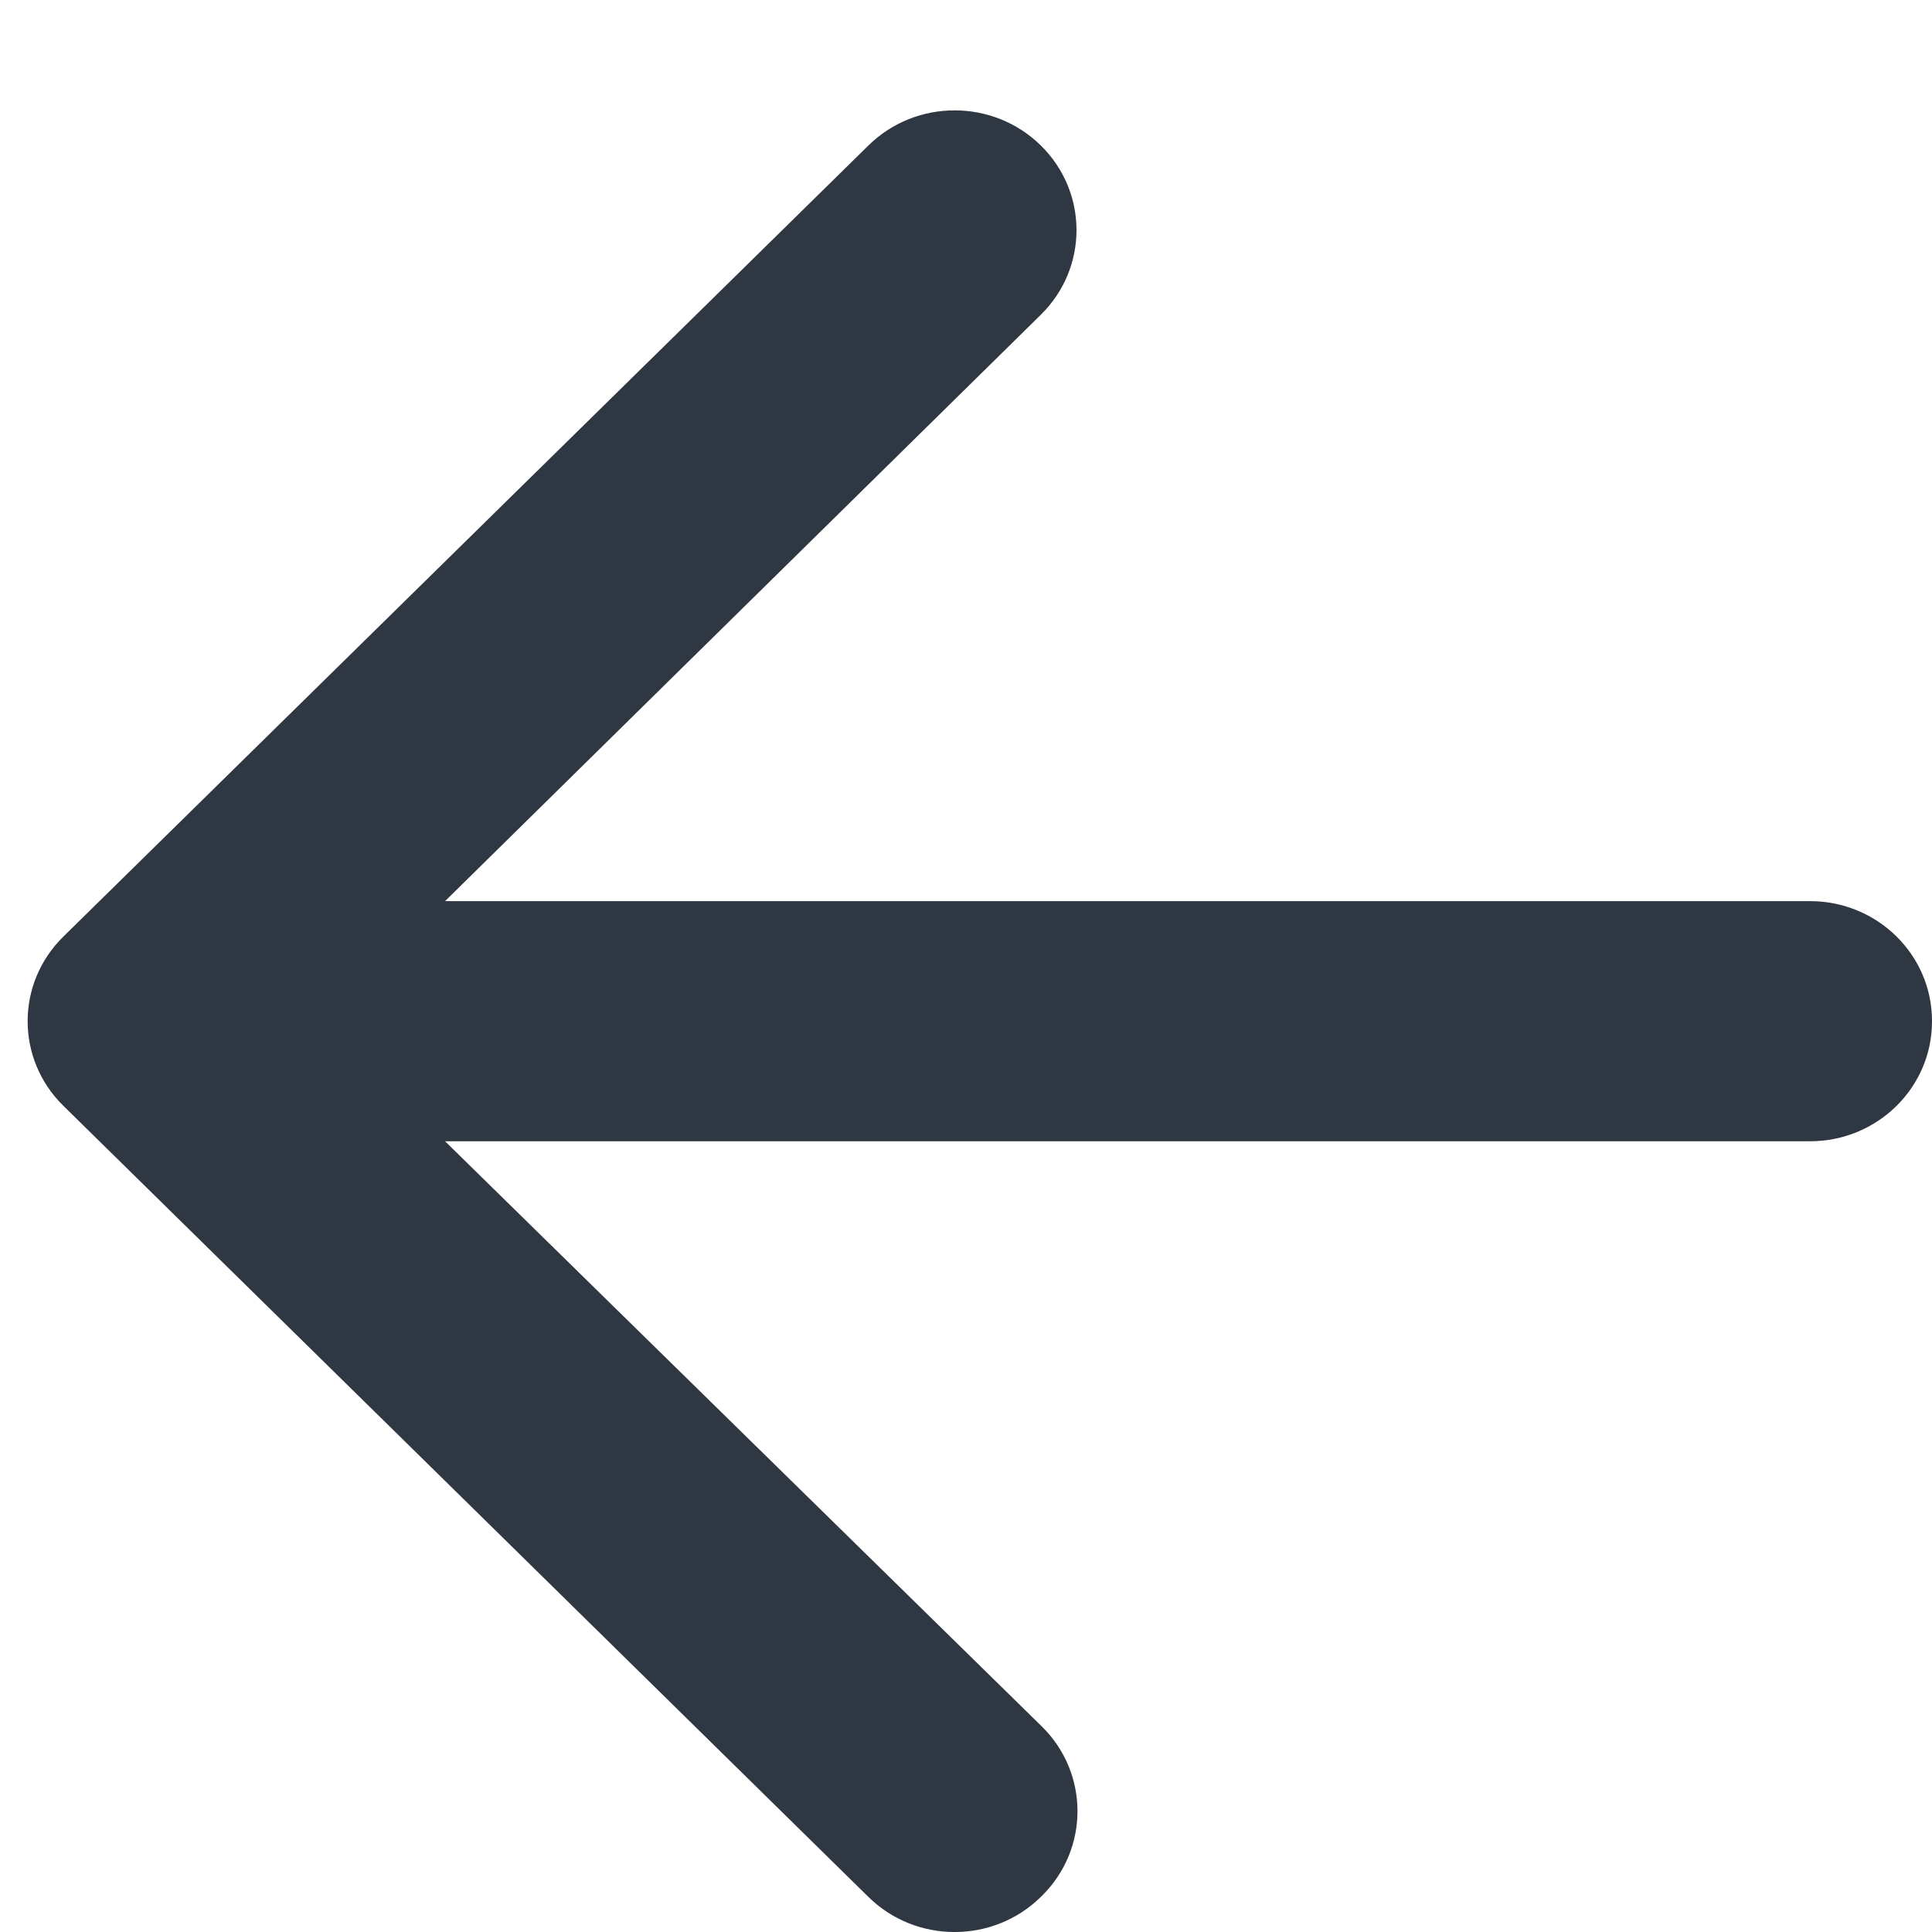 <?xml version="1.0" encoding="UTF-8"?>
<svg width="14px" height="14px" viewBox="0 0 14 14" version="1.1" xmlns="http://www.w3.org/2000/svg" xmlns:xlink="http://www.w3.org/1999/xlink">
    <!-- Generator: Sketch 47.1 (45422) - http://www.bohemiancoding.com/sketch -->
    <title>Fill 9</title>
    <desc>Created with Sketch.</desc>
    <defs></defs>
    <g id="Page-2" stroke="none" stroke-width="1" fill="none" fill-rule="evenodd">
        <g id="Works" transform="translate(-320, -3193)" fill="#2F3743">
            <g id="Group-Copy" transform="translate(320, 3189)">
                <g id="icon/previous" transform="translate(7, 11) scale(-1, 1) rotate(-90) translate(-7, -11) translate(0, 4)">
                    <path d="M12.946,6.458 L12.946,6.458 C12.607,6.113 12.058,6.113 11.719,6.458 L7.47,10.775 L7.47,0.883 C7.47,0.396 7.081,0 6.602,0 L6.598,0 C6.119,0 5.73,0.396 5.73,0.883 L5.73,10.775 L1.49,6.451 C1.151,6.106 0.601,6.106 0.262,6.45 L0.254,6.458 C-0.085,6.803 -0.085,7.362 0.254,7.707 L5.987,13.541 C6.326,13.886 6.874,13.886 7.213,13.541 L12.946,7.707 C13.285,7.362 13.285,6.803 12.946,6.458" id="Fill-9"></path>
                </g>
            </g>
        </g>
    </g>
</svg>